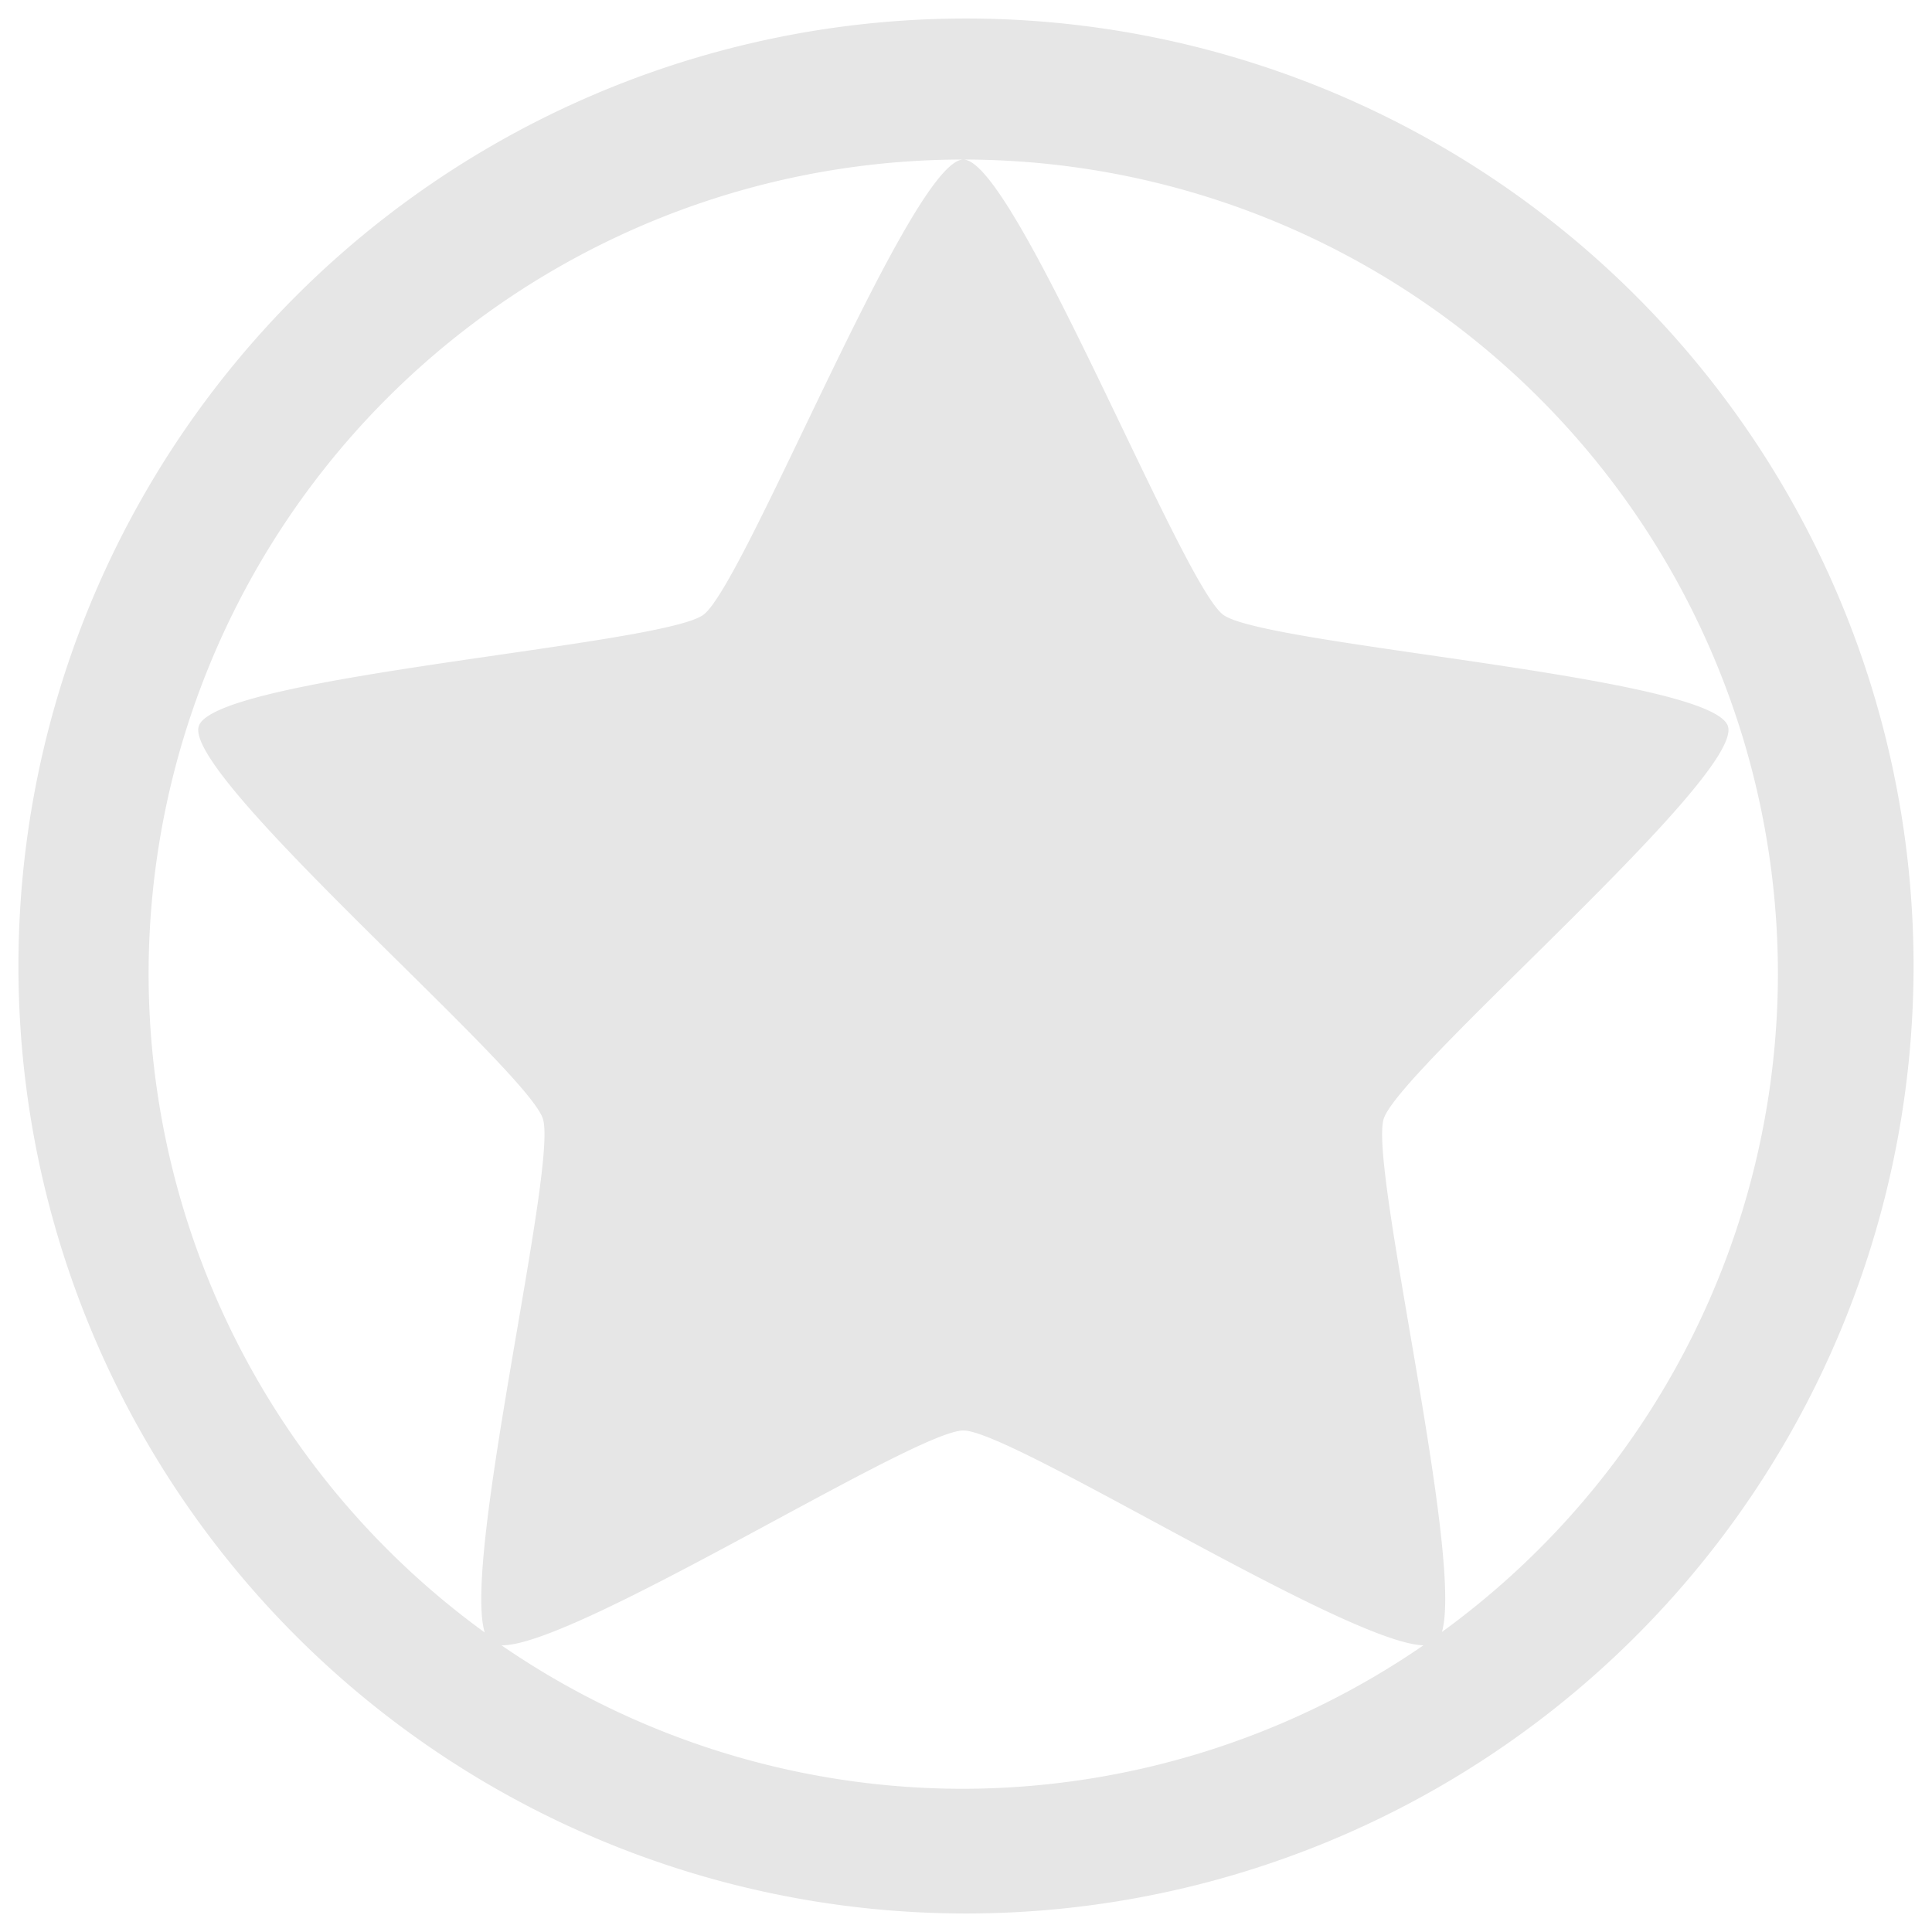 <?xml version="1.0" encoding="UTF-8" standalone="no"?>
<svg
   xmlns:dc="http://purl.org/dc/elements/1.1/"
   xmlns:cc="http://creativecommons.org/ns#"
   xmlns:rdf="http://www.w3.org/1999/02/22-rdf-syntax-ns#"
   xmlns:svg="http://www.w3.org/2000/svg"
   xmlns="http://www.w3.org/2000/svg"
   xmlns:sodipodi="http://sodipodi.sourceforge.net/DTD/sodipodi-0.dtd"
   xmlns:inkscape="http://www.inkscape.org/namespaces/inkscape"
   viewBox="0 0 24 24"
   version="1.1"
   id="svg4"
   sodipodi:docname="help-about.svg"
   inkscape:version="0.92.3 (2405546, 2018-03-11)"
   width="24"
   height="24"
   style="fill:#000000">
  <defs
     id="defs8" />
  <sodipodi:namedview
     pagecolor="#ffffff"
     bordercolor="#666666"
     borderopacity="1"
     objecttolerance="10"
     gridtolerance="10"
     guidetolerance="10"
     inkscape:pageopacity="0"
     inkscape:pageshadow="2"
     inkscape:window-width="1366"
     inkscape:window-height="719"
     id="namedview6"
     showgrid="false"
     inkscape:zoom="7.9254885"
     inkscape:cx="-14.181351"
     inkscape:cy="11.495299"
     inkscape:window-x="0"
     inkscape:window-y="25"
     inkscape:window-maximized="1"
     inkscape:current-layer="svg4"
     showguides="true"
     inkscape:guide-bbox="true" />
  <path
     style="fill:#e6e6e6;fill-opacity:1;stroke-width:0.26"
     d="M 12 0.23 A 11.771 11.771 0 0 0 0.229 12 A 11.771 11.771 0 0 0 12 23.77 A 11.771 11.771 0 0 0 23.771 12 A 11.771 11.771 0 0 0 12 0.23 z M 11.967 1.982 A 10.119 10.119 0 0 1 22.086 12.102 A 10.119 10.119 0 0 1 17.912 20.273 C 18.185 19.339 17.004 14.481 17.189 13.898 C 17.388 13.276 21.663 9.644 21.465 9.021 C 21.267 8.399 15.714 8.021 15.195 7.637 C 14.676 7.252 12.608 1.982 11.967 1.982 z M 11.967 1.982 C 11.325 1.982 9.257 7.252 8.738 7.637 C 8.219 8.021 2.667 8.399 2.469 9.021 C 2.271 9.644 6.546 13.276 6.744 13.898 C 6.93 14.482 5.743 19.356 6.021 20.279 A 10.119 10.119 0 0 1 1.846 12.102 A 10.119 10.119 0 0 1 11.967 1.982 z M 11.967 17.77 C 12.566 17.77 16.719 20.409 17.682 20.439 A 10.119 10.119 0 0 1 11.967 22.221 A 10.119 10.119 0 0 1 6.23 20.439 C 7.148 20.453 11.362 17.77 11.967 17.77 z "
     id="path822" />
</svg>
